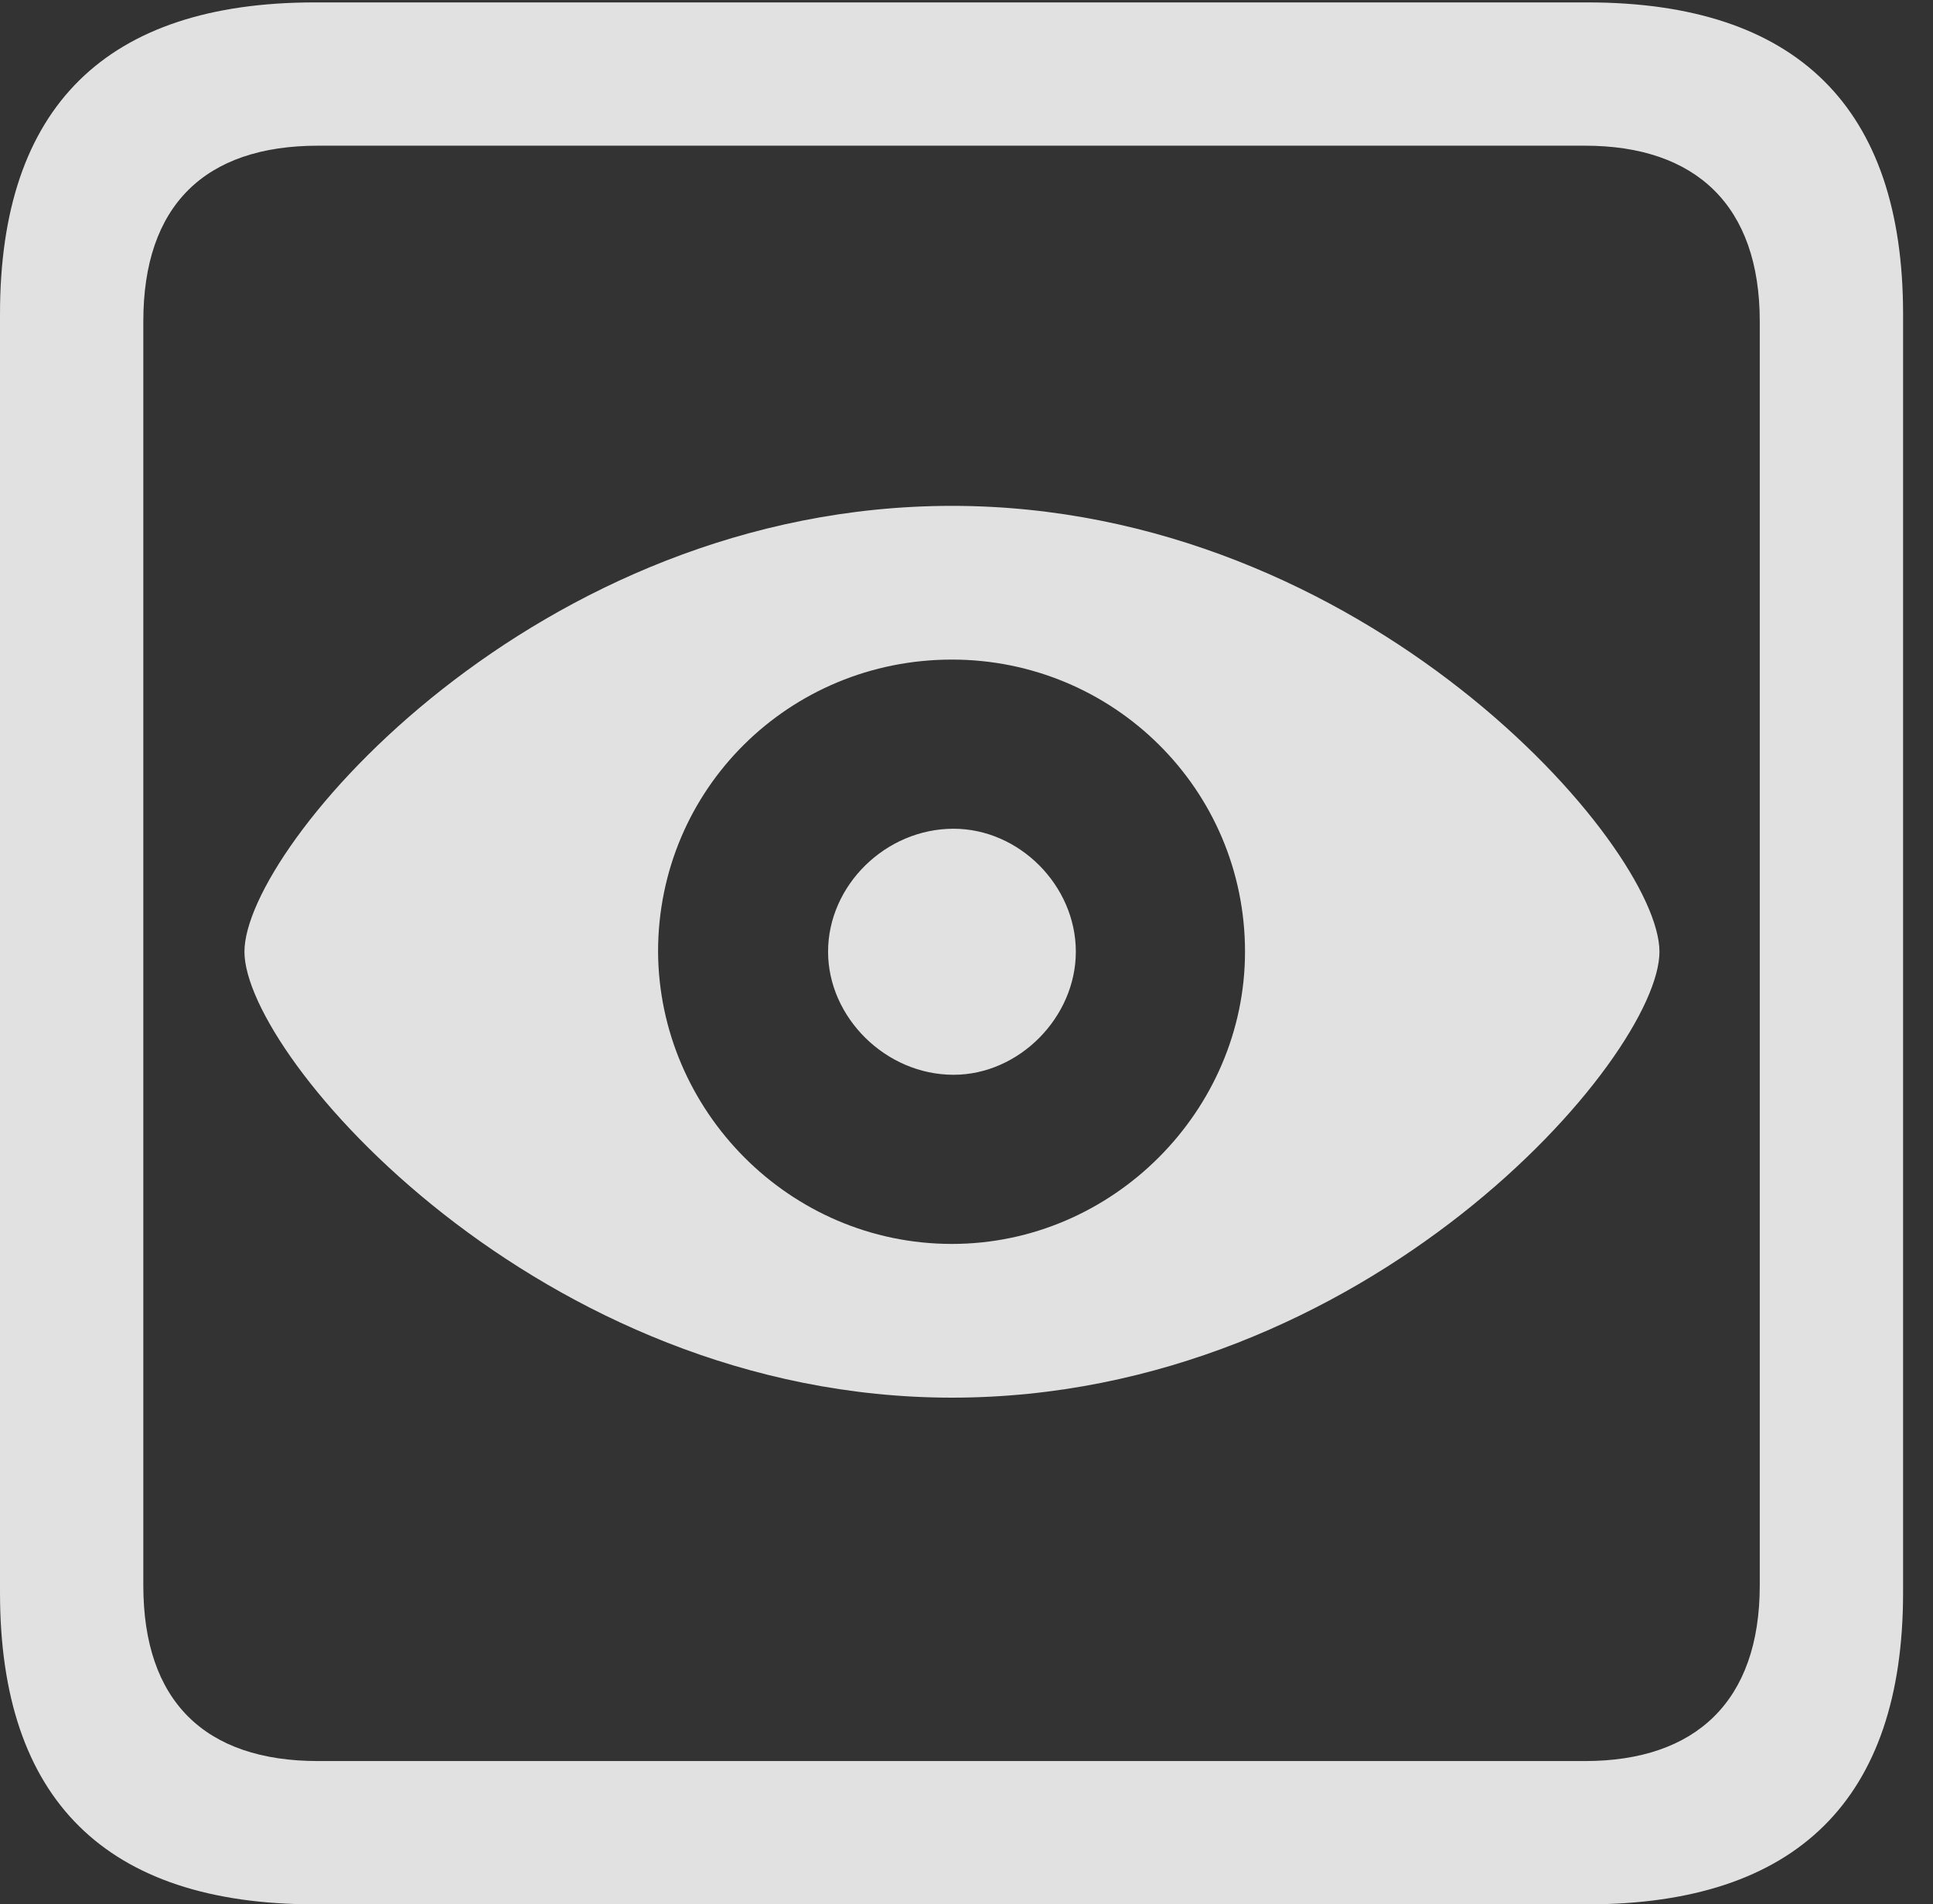 <?xml version="1.0" encoding="UTF-8"?>
<!--Generator: Apple Native CoreSVG 232.5-->
<!DOCTYPE svg
PUBLIC "-//W3C//DTD SVG 1.1//EN"
       "http://www.w3.org/Graphics/SVG/1.1/DTD/svg11.dtd">
<svg version="1.1" xmlns="http://www.w3.org/2000/svg" xmlns:xlink="http://www.w3.org/1999/xlink" width="23.32" height="22.979">
 <rect width="100%" height="100%" fill="#333333" stroke="none"/>
 <g>
  <rect height="22.979" opacity="0" width="23.32" x="0" y="0"/>
  <path d="M3.799 22.979L19.15 22.979C21.68 22.979 22.959 21.709 22.959 19.219L22.959 3.789C22.959 1.299 21.68 0.029 19.15 0.029L3.799 0.029C1.279 0.029 0 1.289 0 3.789L0 19.219C0 21.719 1.279 22.979 3.799 22.979ZM3.838 21.25C2.471 21.25 1.729 20.527 1.729 19.131L1.729 3.877C1.729 2.48 2.471 1.758 3.838 1.758L19.121 1.758C20.459 1.758 21.23 2.48 21.23 3.877L21.23 19.131C21.23 20.527 20.459 21.25 19.121 21.25Z" fill="#ffffff" fill-opacity="0.85"/>
  <path d="M11.484 16.865C16.494 16.865 20.02 12.754 20.02 11.484C20.02 10.215 16.475 6.104 11.484 6.104C6.465 6.104 2.949 10.215 2.949 11.484C2.949 12.754 6.514 16.865 11.484 16.865ZM11.484 15.01C9.521 15.01 7.949 13.398 7.939 11.484C7.939 9.521 9.521 7.959 11.484 7.959C13.428 7.959 15.02 9.521 15.02 11.484C15.02 13.398 13.428 15.01 11.484 15.01ZM11.504 12.969C12.295 12.969 12.979 12.275 12.979 11.484C12.979 10.684 12.295 10 11.504 10C10.684 10 9.99 10.684 9.99 11.484C9.99 12.275 10.684 12.969 11.504 12.969Z" fill="#ffffff" fill-opacity="0.85"/>
 </g>
</svg>
